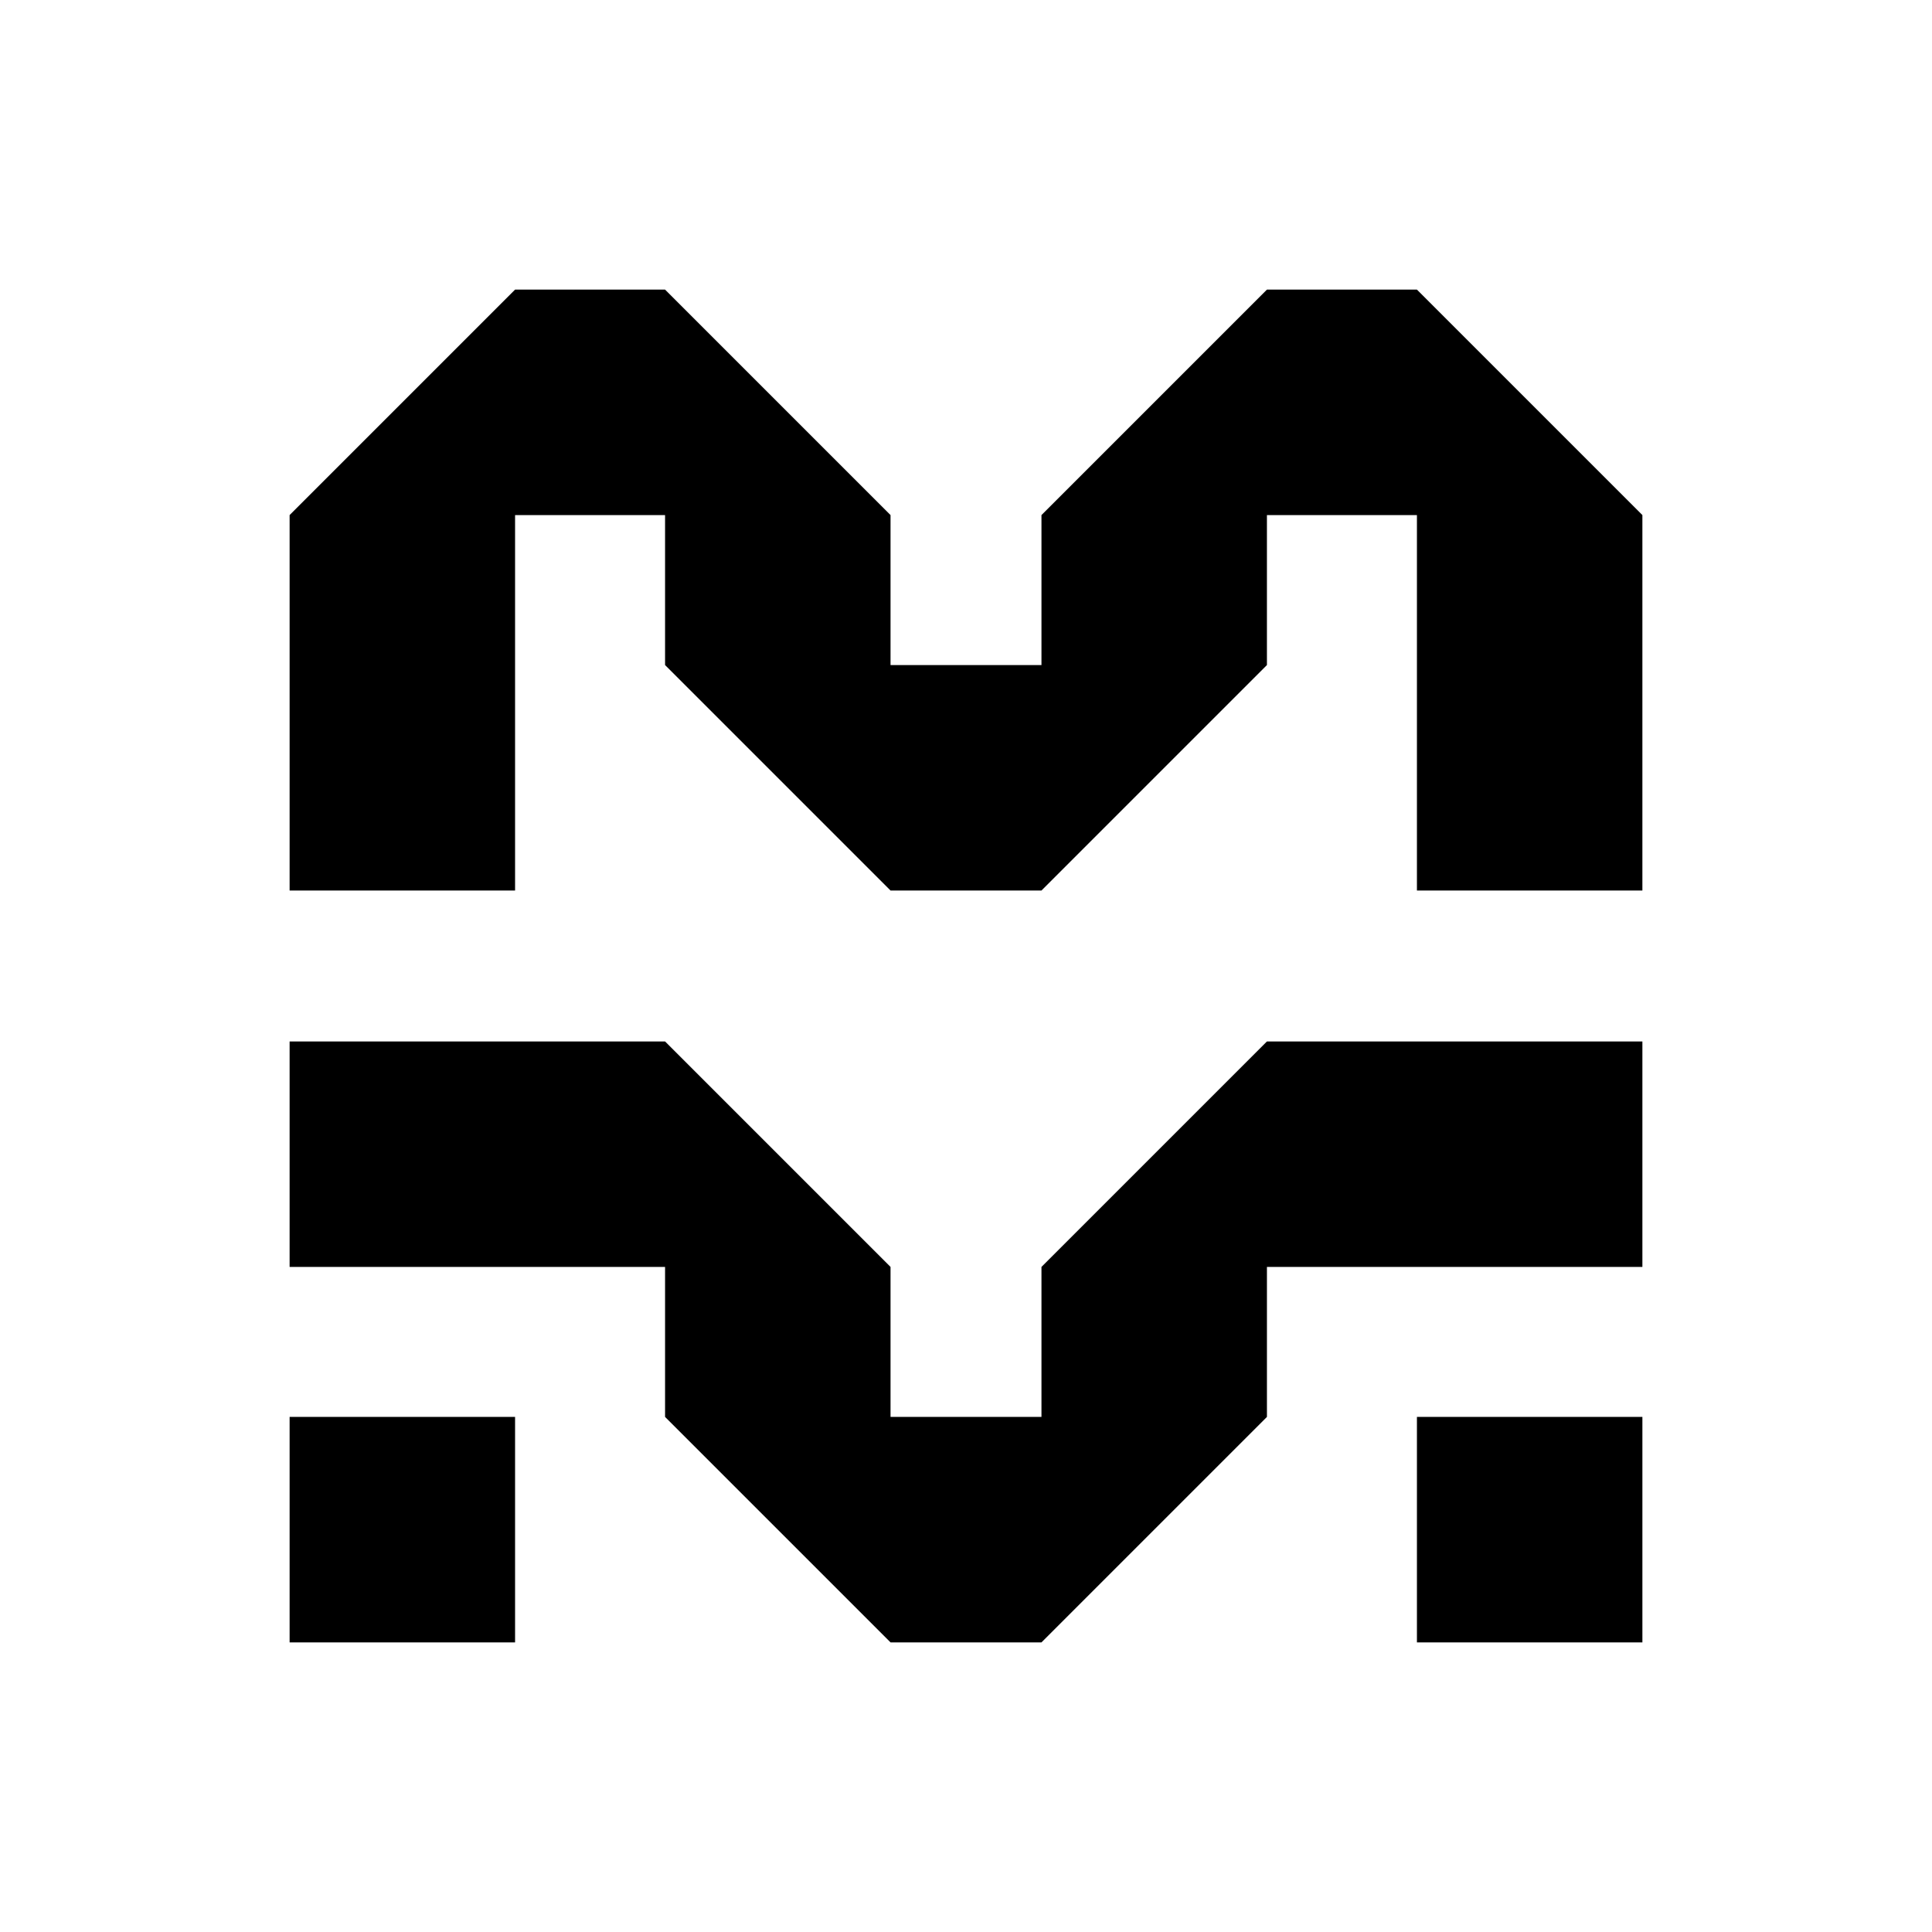 <svg xmlns="http://www.w3.org/2000/svg" viewBox="0 0 1024 1024">
  <path d="M153.5 751H273v119.5H153.5zm597.5 0h119.5v119.5H751zM153.5 472V273L273 153.5h79.5L472 273v79.5h80V273l119.5-119.5H751L870.5 273v199H751V273h-79.5v79.5L552 472h-80L352.5 352.5V273H273v199zm0 80h199L472 671.5V751h80v-79.5L671.5 552h199v119.5h-199V751L552 870.5h-80L352.5 751v-79.5h-199z"/>
</svg>
